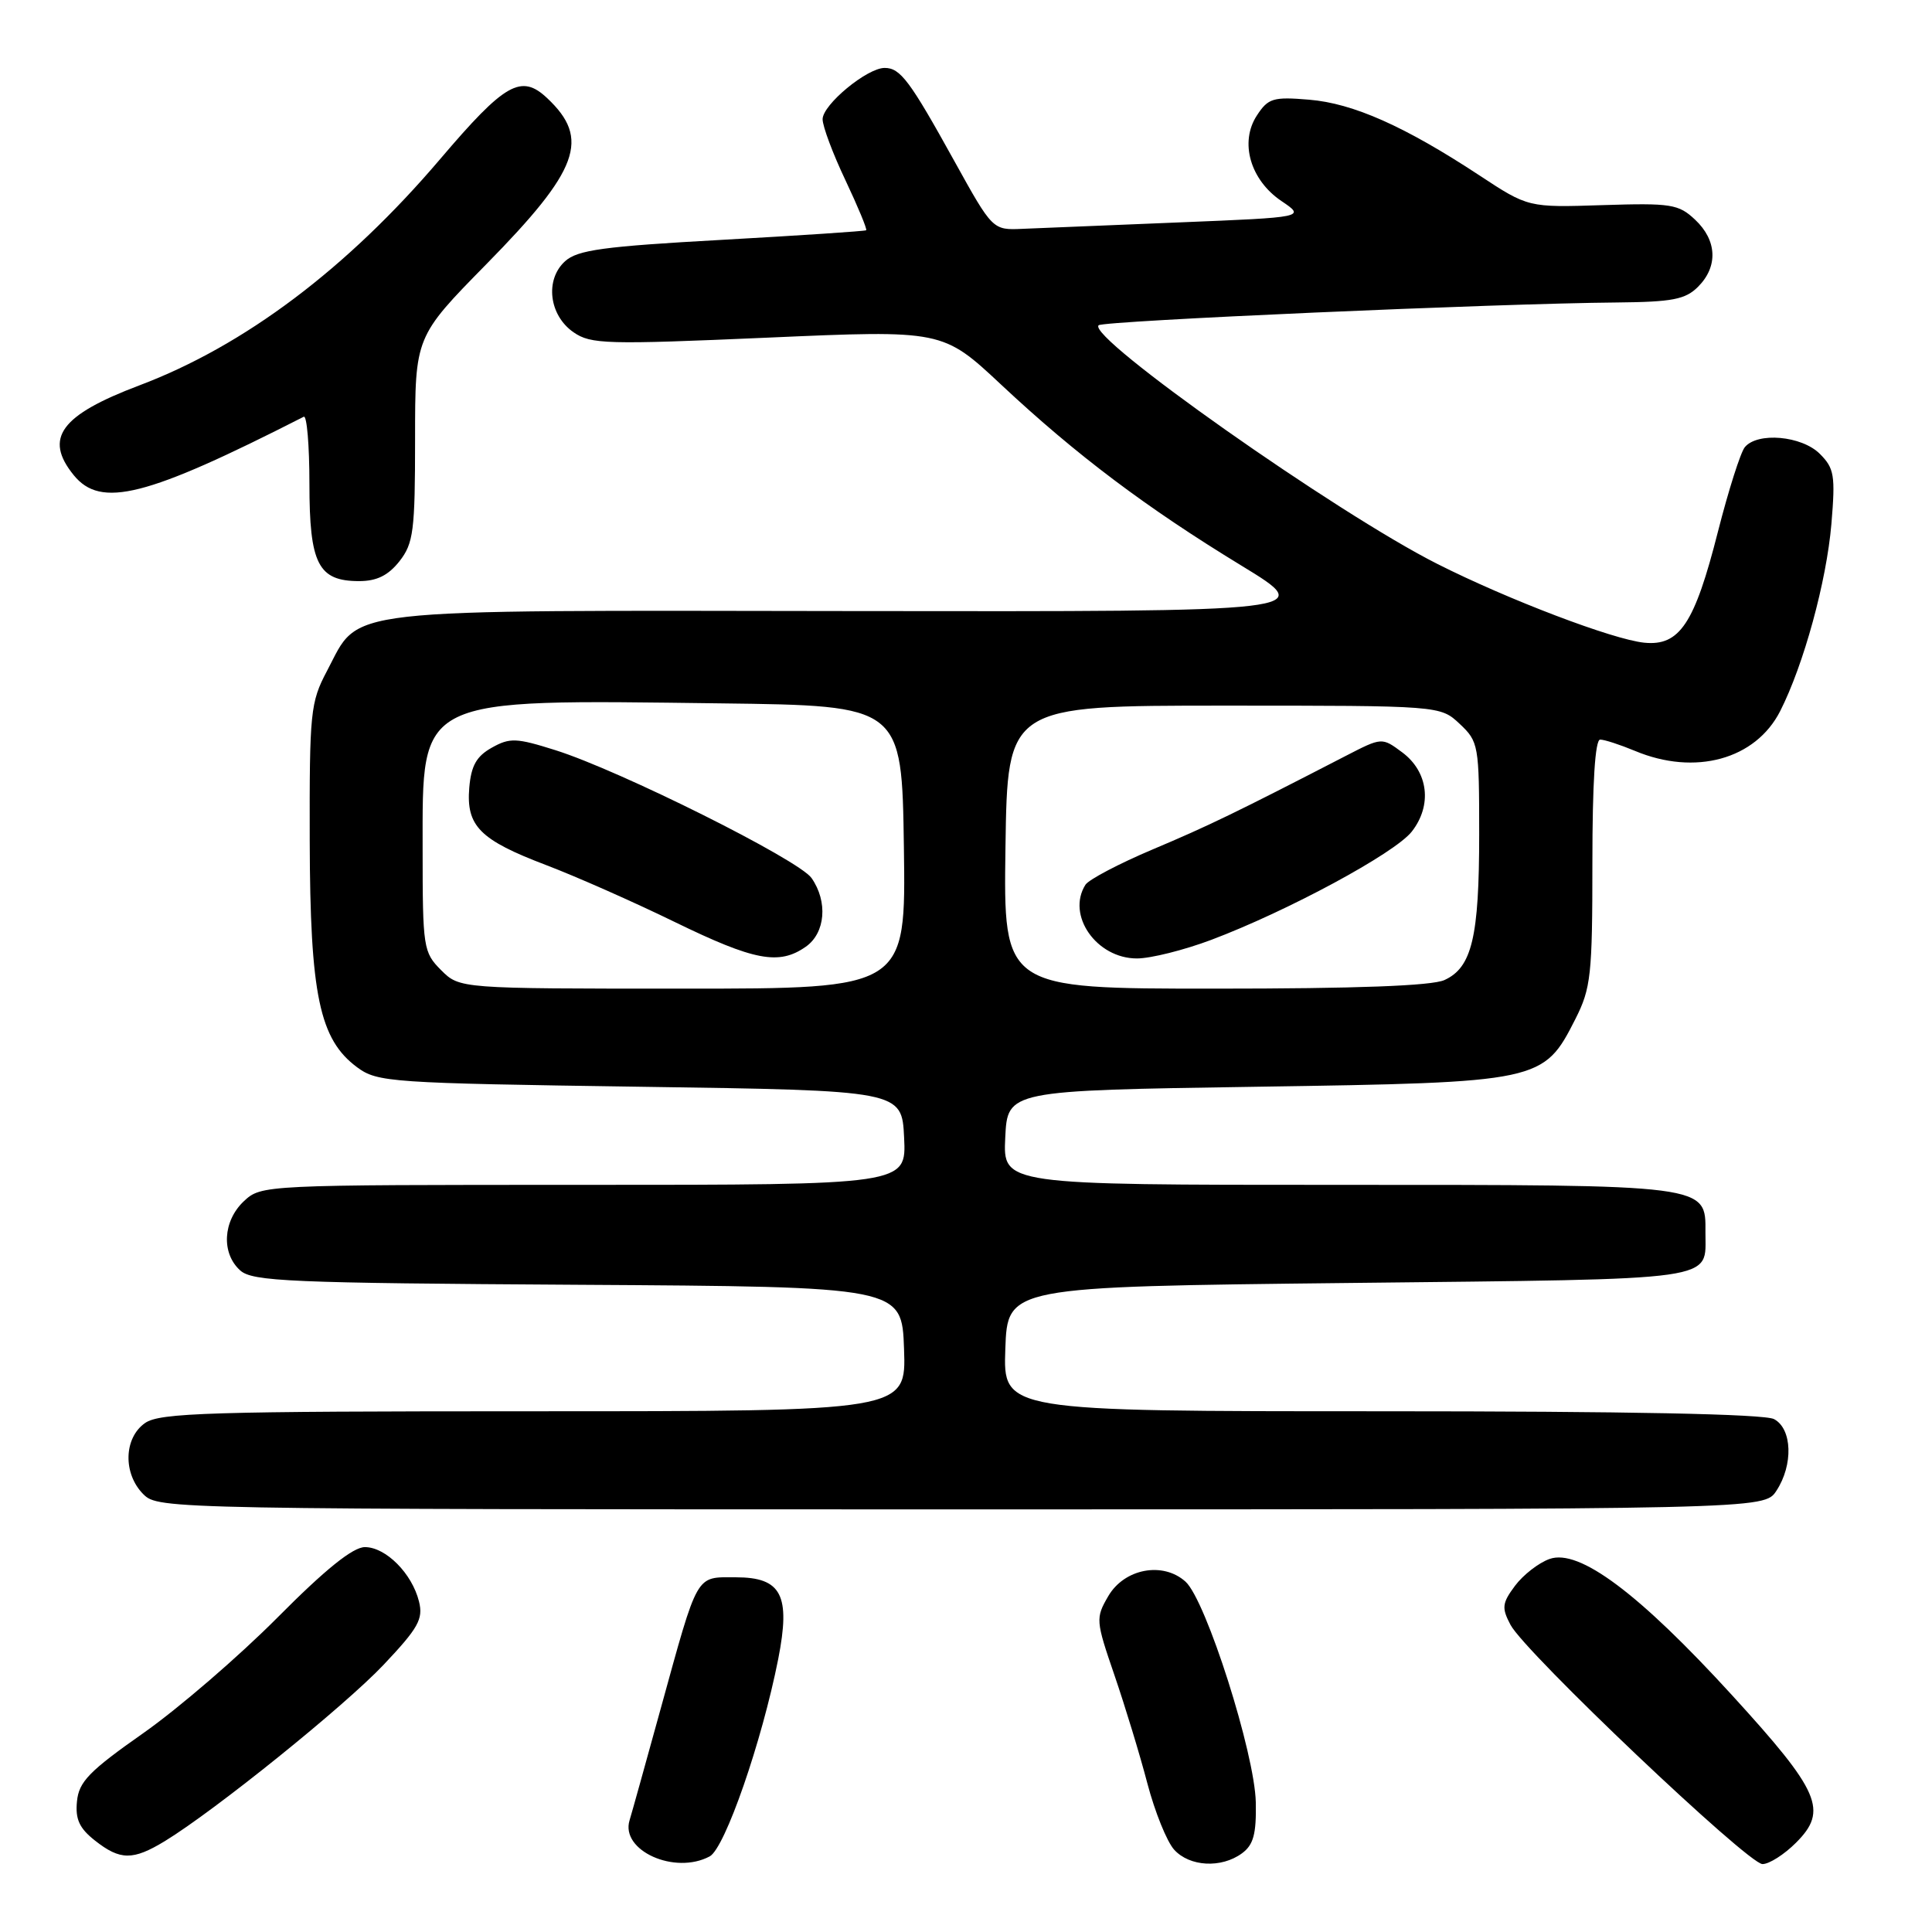 <?xml version="1.0" encoding="UTF-8" standalone="no"?>
<!DOCTYPE svg PUBLIC "-//W3C//DTD SVG 1.1//EN" "http://www.w3.org/Graphics/SVG/1.1/DTD/svg11.dtd" >
<svg xmlns="http://www.w3.org/2000/svg" xmlns:xlink="http://www.w3.org/1999/xlink" version="1.1" viewBox="0 0 256 256">
 <g >
 <path fill="currentColor"
d=" M 94.04 245.98 C 96.06 244.90 100.96 230.76 103.12 219.82 C 104.78 211.36 103.56 209.00 97.50 209.00 C 92.11 209.00 92.57 208.20 87.52 226.50 C 85.55 233.65 83.71 240.26 83.42 241.20 C 82.19 245.21 89.41 248.46 94.04 245.98 Z  M 164.56 245.58 C 166.09 244.46 166.48 243.03 166.40 238.83 C 166.27 232.35 159.81 212.05 157.09 209.58 C 154.10 206.88 148.98 207.84 146.85 211.50 C 145.16 214.41 145.18 214.72 147.68 222.00 C 149.09 226.12 151.06 232.58 152.04 236.34 C 153.03 240.09 154.62 244.03 155.58 245.09 C 157.62 247.35 161.83 247.58 164.56 245.58 Z  M 237.97 244.18 C 242.26 239.90 241.18 237.41 229.52 224.64 C 217.16 211.11 209.23 205.18 205.33 206.57 C 203.88 207.08 201.83 208.68 200.75 210.12 C 199.03 212.43 198.96 213.05 200.15 215.30 C 202.08 218.96 231.62 247.00 233.54 247.00 C 234.43 247.00 236.42 245.73 237.97 244.18 Z  M 21.84 243.96 C 28.52 239.88 45.63 226.09 50.85 220.57 C 55.43 215.72 56.10 214.53 55.52 212.21 C 54.60 208.49 51.12 205.00 48.35 205.00 C 46.77 205.00 43.12 207.93 36.77 214.33 C 31.67 219.46 23.68 226.35 19.00 229.64 C 11.82 234.68 10.45 236.09 10.20 238.69 C 9.96 241.05 10.52 242.26 12.58 243.88 C 15.93 246.52 17.61 246.53 21.84 243.96 Z  M 235.38 197.54 C 237.64 194.10 237.48 189.32 235.07 188.04 C 233.81 187.36 215.65 187.00 183.03 187.00 C 132.92 187.00 132.92 187.00 133.21 178.75 C 133.50 170.50 133.50 170.50 178.79 170.00 C 228.52 169.45 225.95 169.82 225.98 163.31 C 226.02 156.93 226.52 157.00 177.23 157.00 C 132.90 157.00 132.90 157.00 133.20 150.75 C 133.50 144.50 133.50 144.50 166.50 144.00 C 204.19 143.43 204.52 143.36 208.75 135.02 C 210.81 130.95 211.00 129.20 211.00 114.29 C 211.00 103.76 211.36 98.00 212.03 98.00 C 212.60 98.00 214.68 98.68 216.65 99.50 C 224.61 102.83 232.62 100.63 235.88 94.23 C 239.00 88.09 242.02 77.06 242.67 69.43 C 243.21 63.00 243.05 62.05 241.14 60.14 C 238.74 57.74 232.89 57.22 231.20 59.25 C 230.63 59.94 229.03 64.98 227.64 70.43 C 224.54 82.65 222.56 85.63 217.87 85.16 C 213.72 84.74 199.84 79.46 190.47 74.73 C 177.10 67.99 144.00 44.67 145.57 43.10 C 146.16 42.51 198.36 40.21 214.25 40.08 C 221.60 40.01 223.32 39.68 225.00 38.00 C 227.68 35.32 227.52 31.84 224.61 29.11 C 222.42 27.05 221.44 26.89 212.36 27.18 C 202.50 27.50 202.50 27.50 196.00 23.22 C 186.13 16.73 179.30 13.69 173.47 13.21 C 168.70 12.81 168.04 13.01 166.55 15.29 C 164.22 18.83 165.66 23.85 169.80 26.64 C 172.98 28.79 172.98 28.79 156.24 29.47 C 147.03 29.84 137.71 30.22 135.51 30.32 C 131.53 30.50 131.53 30.50 126.45 21.33 C 120.55 10.67 119.30 9.00 117.22 9.00 C 114.89 9.00 109.00 13.87 109.00 15.80 C 109.00 16.74 110.36 20.38 112.03 23.89 C 113.69 27.41 114.93 30.39 114.77 30.51 C 114.62 30.63 106.03 31.20 95.68 31.78 C 79.96 32.65 76.53 33.12 74.88 34.61 C 72.18 37.05 72.74 41.78 76.00 44.03 C 78.30 45.62 80.35 45.67 101.70 44.74 C 124.91 43.72 124.91 43.72 132.70 51.01 C 142.62 60.29 151.88 67.26 164.50 74.95 C 174.50 81.05 174.50 81.05 113.19 80.97 C 43.82 80.88 47.82 80.43 43.32 88.92 C 41.13 93.06 41.00 94.36 41.04 111.41 C 41.09 131.84 42.33 137.73 47.32 141.42 C 50.02 143.41 51.68 143.52 84.82 144.00 C 119.50 144.50 119.50 144.50 119.80 150.75 C 120.10 157.00 120.10 157.00 77.36 157.00 C 34.86 157.00 34.62 157.01 32.31 159.17 C 29.53 161.79 29.30 166.06 31.82 168.33 C 33.43 169.80 38.37 170.01 76.57 170.24 C 119.50 170.50 119.50 170.50 119.79 178.75 C 120.08 187.00 120.08 187.00 70.76 187.00 C 27.74 187.00 21.16 187.20 19.22 188.56 C 16.39 190.54 16.28 195.28 19.00 198.00 C 20.97 199.97 22.33 200.00 127.38 200.00 C 233.77 200.00 233.77 200.00 235.38 197.54 Z  M 52.93 74.37 C 54.79 71.99 55.00 70.37 55.00 58.17 C 55.00 44.62 55.00 44.62 64.45 35.00 C 76.74 22.50 78.24 18.39 72.50 13.00 C 69.06 9.76 66.91 10.99 58.34 21.06 C 46.00 35.57 32.39 45.81 18.48 51.06 C 8.02 55.01 5.79 58.05 9.76 62.95 C 13.36 67.39 19.35 65.87 40.25 55.22 C 40.66 55.01 41.00 59.00 41.00 64.09 C 41.00 74.72 42.16 77.00 47.58 77.00 C 49.93 77.00 51.44 76.25 52.93 74.37 Z  M 58.45 128.55 C 56.09 126.18 56.00 125.60 56.00 112.50 C 56.00 92.19 54.98 92.69 95.50 93.20 C 119.50 93.50 119.50 93.50 119.77 112.25 C 120.04 131.00 120.04 131.00 90.48 131.00 C 60.91 131.00 60.91 131.00 58.45 128.55 Z  M 106.78 125.44 C 109.37 123.62 109.72 119.47 107.53 116.34 C 105.83 113.92 82.14 102.09 73.59 99.40 C 68.42 97.77 67.56 97.73 65.17 99.07 C 63.13 100.21 62.43 101.46 62.18 104.38 C 61.76 109.46 63.58 111.29 72.37 114.63 C 76.29 116.12 83.96 119.51 89.41 122.17 C 99.97 127.31 103.23 127.93 106.78 125.44 Z  M 133.23 112.25 C 133.50 93.50 133.50 93.50 162.17 93.50 C 190.84 93.50 190.84 93.50 193.42 95.92 C 195.92 98.27 196.00 98.73 196.00 110.53 C 196.00 124.17 195.04 128.20 191.40 129.86 C 189.73 130.63 179.71 131.00 160.93 131.00 C 132.96 131.00 132.96 131.00 133.23 112.25 Z  M 160.49 124.54 C 170.60 120.73 184.80 113.07 187.06 110.20 C 189.80 106.71 189.27 102.27 185.80 99.69 C 183.11 97.69 183.11 97.69 178.30 100.17 C 163.77 107.67 160.14 109.43 152.74 112.55 C 148.29 114.43 144.28 116.54 143.83 117.23 C 141.28 121.26 145.28 127.00 150.65 127.00 C 152.47 127.00 156.90 125.89 160.49 124.54 Z "/>
</g>
</svg>